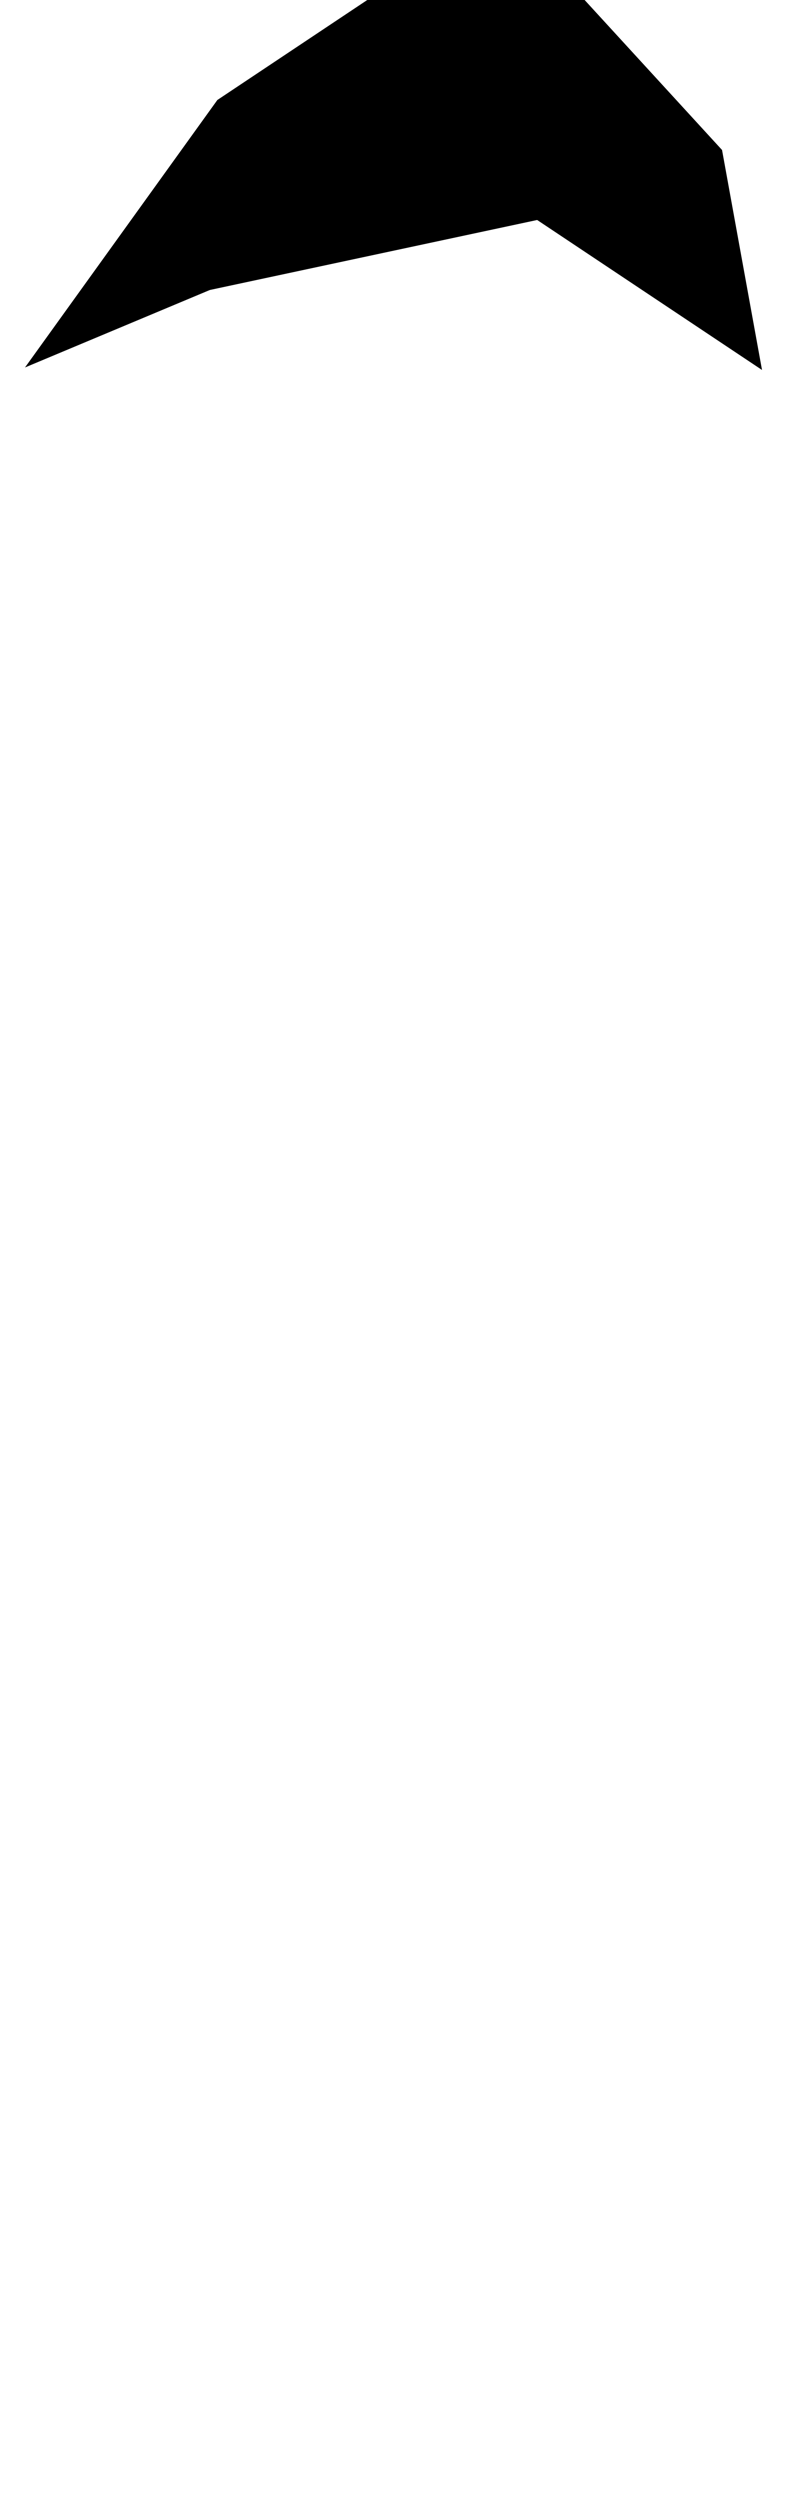 <?xml version="1.0" standalone="no"?>
<!DOCTYPE svg PUBLIC "-//W3C//DTD SVG 1.1//EN" "http://www.w3.org/Graphics/SVG/1.1/DTD/svg11.dtd" >
<svg xmlns="http://www.w3.org/2000/svg" xmlns:xlink="http://www.w3.org/1999/xlink" version="1.1" viewBox="-109 0 315 1000">
  <g transform="matrix(1 0 0 -1 0 800)">
   <path fill="currentColor"
d="M92 836l88 -96l16 -88l-90 60l-131 -28l-74 -31l77 107z" />
  </g>

</svg>
